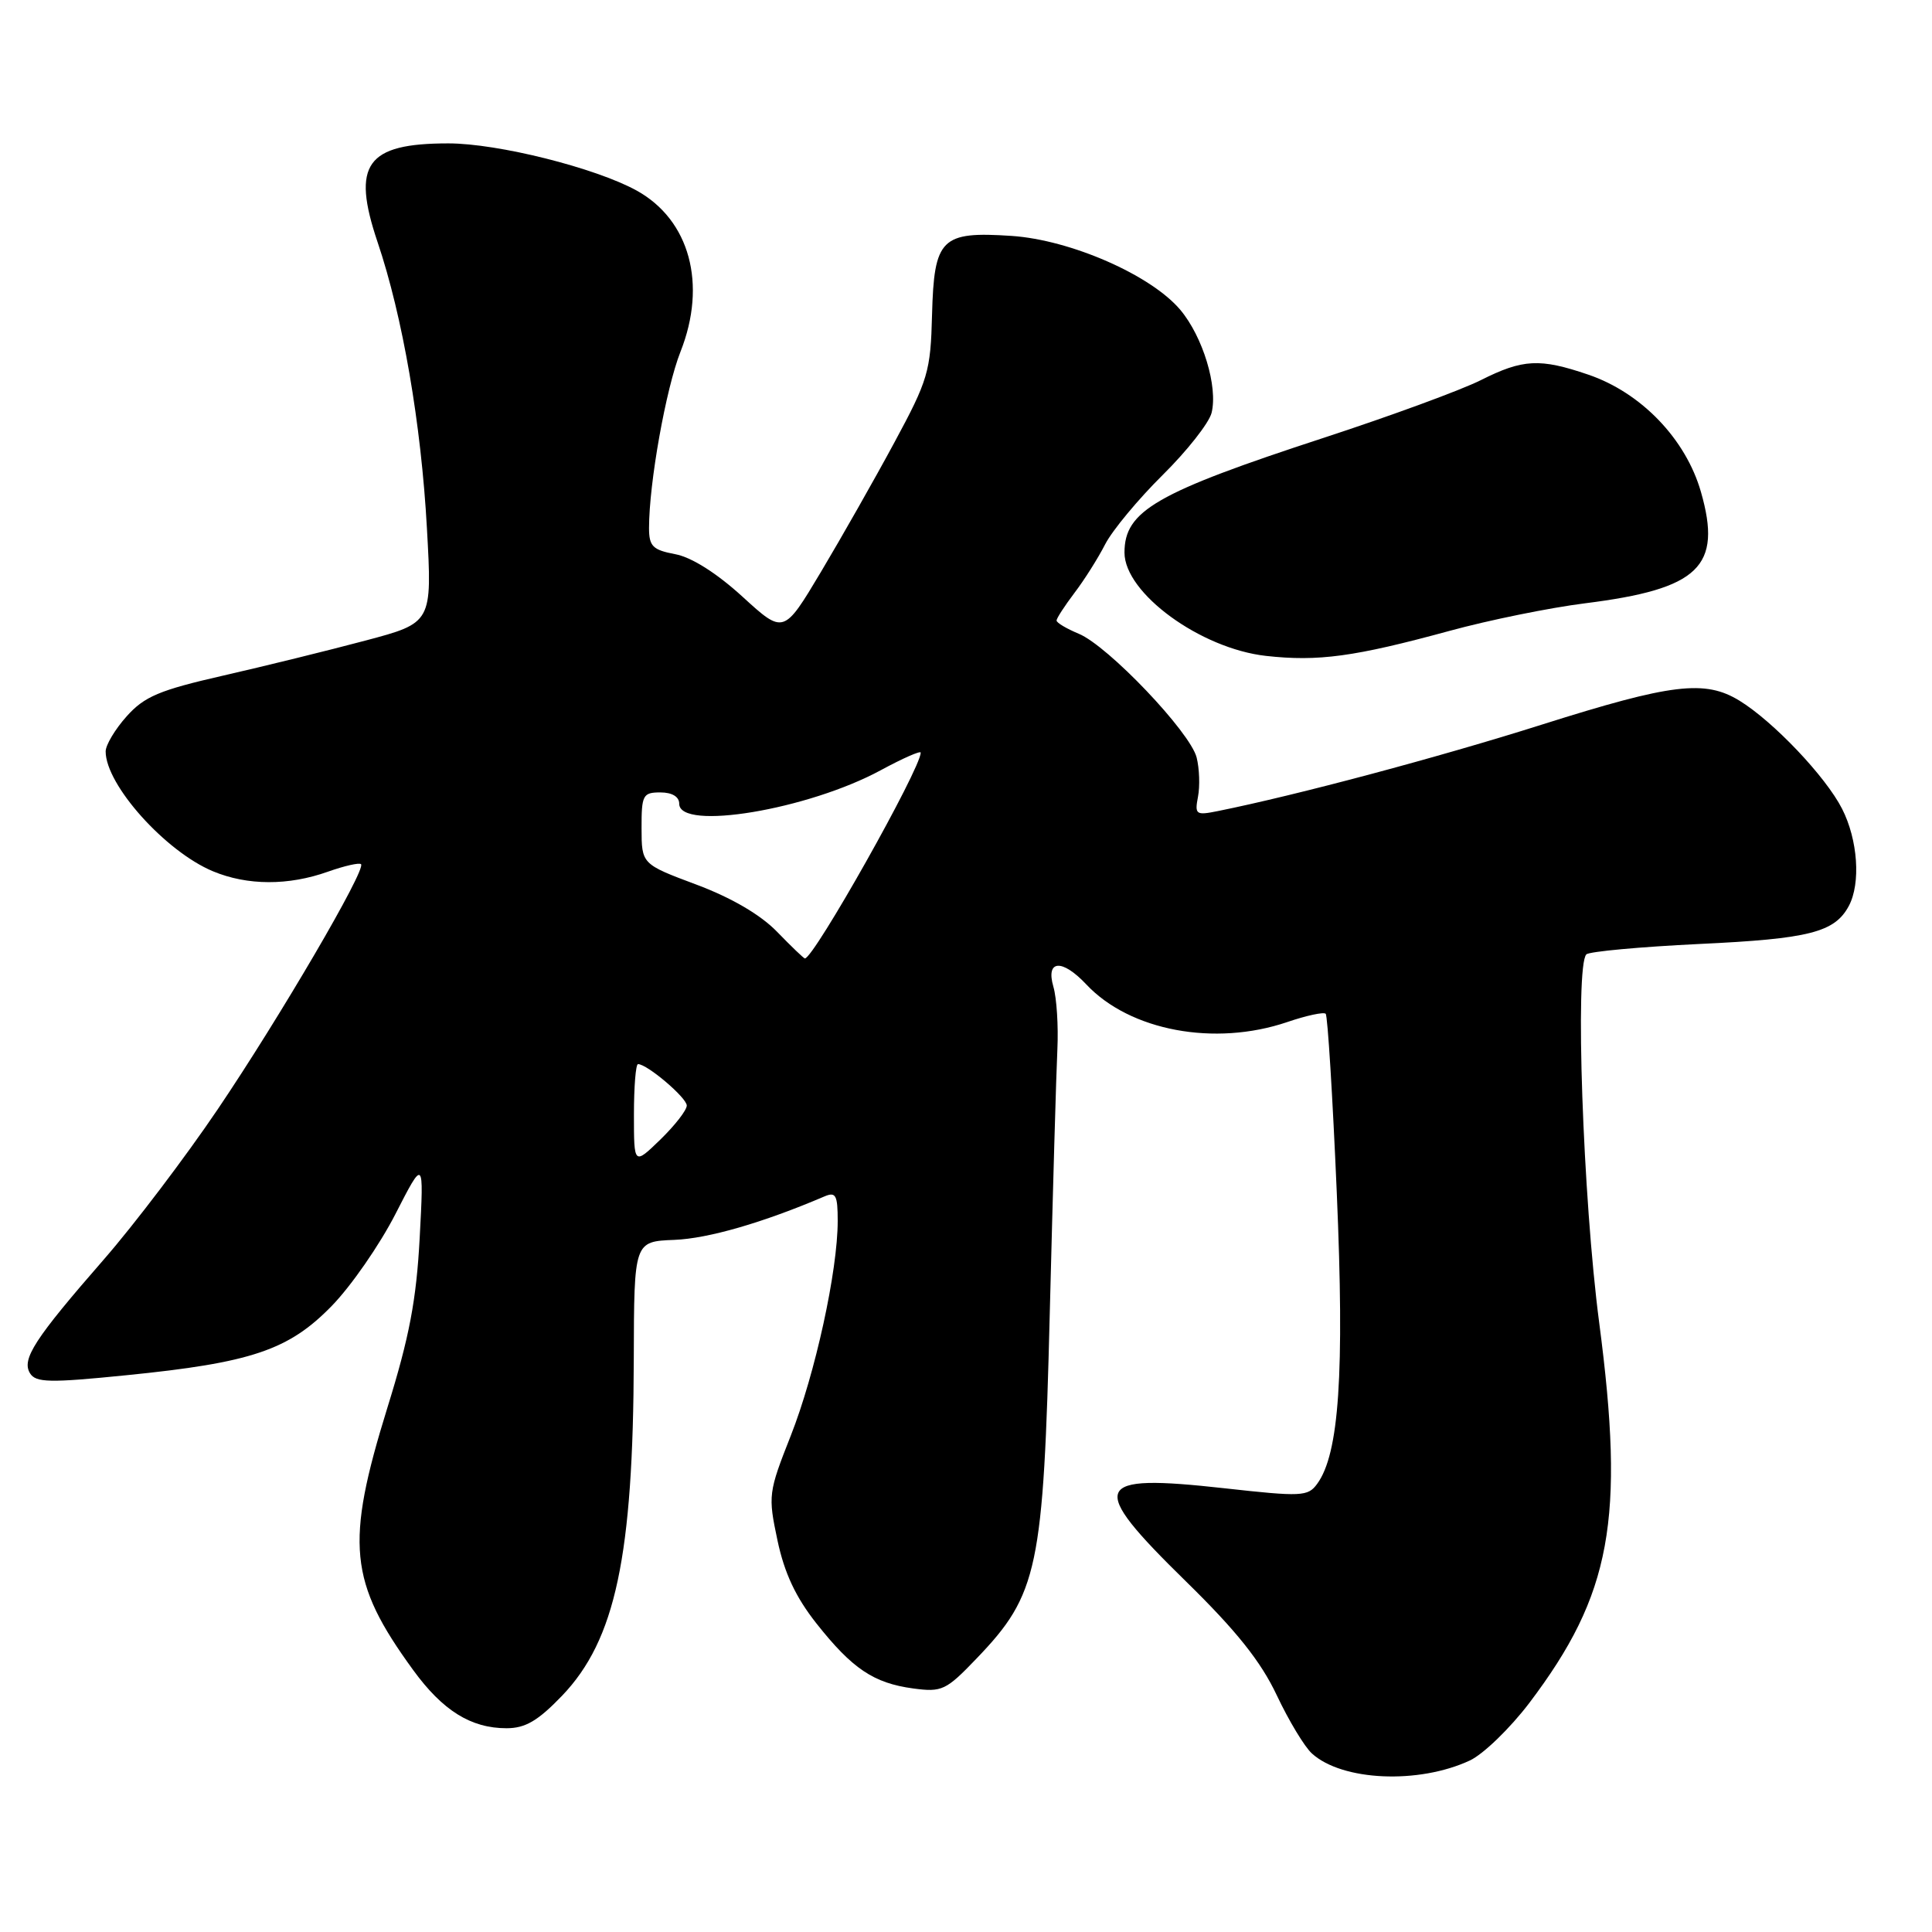 <?xml version="1.0" encoding="UTF-8" standalone="no"?>
<!DOCTYPE svg PUBLIC "-//W3C//DTD SVG 1.1//EN" "http://www.w3.org/Graphics/SVG/1.1/DTD/svg11.dtd" >
<svg xmlns="http://www.w3.org/2000/svg" xmlns:xlink="http://www.w3.org/1999/xlink" version="1.1" viewBox="0 0 256 256">
 <g >
 <path fill="currentColor"
d=" M 194.75 233.28 C 196.54 232.45 200.09 229.01 202.65 225.64 C 213.51 211.28 215.33 201.37 211.90 175.25 C 209.74 158.82 208.67 128.00 210.20 126.46 C 210.59 126.08 217.34 125.46 225.20 125.08 C 239.73 124.40 243.11 123.54 244.98 120.04 C 246.58 117.04 246.18 111.27 244.08 107.16 C 241.91 102.90 234.99 95.61 230.50 92.85 C 225.92 90.04 221.52 90.57 204.32 96.01 C 190.65 100.34 171.84 105.36 161.38 107.47 C 158.46 108.06 158.29 107.94 158.74 105.57 C 159.01 104.18 158.93 101.84 158.56 100.37 C 157.71 97.01 146.83 85.58 142.93 83.97 C 141.32 83.30 140.00 82.52 140.00 82.22 C 140.00 81.93 141.06 80.30 142.35 78.59 C 143.65 76.89 145.49 73.98 146.44 72.12 C 147.40 70.26 150.83 66.14 154.05 62.95 C 157.28 59.76 160.20 56.05 160.54 54.71 C 161.40 51.25 159.39 44.62 156.40 41.06 C 152.52 36.45 141.88 31.79 134.05 31.26 C 124.70 30.64 123.77 31.57 123.50 41.72 C 123.31 49.23 122.98 50.35 118.51 58.63 C 115.88 63.51 111.50 71.22 108.78 75.78 C 103.84 84.05 103.84 84.05 98.38 79.06 C 94.96 75.94 91.63 73.83 89.46 73.43 C 86.49 72.87 86.00 72.38 86.00 69.96 C 86.00 64.01 88.24 51.48 90.17 46.60 C 93.71 37.65 91.39 29.14 84.36 25.25 C 78.89 22.24 65.98 19.00 59.41 19.00 C 48.53 19.00 46.55 21.76 50.03 32.08 C 53.35 41.90 55.81 56.19 56.57 70.01 C 57.27 82.53 57.27 82.53 48.38 84.89 C 43.50 86.19 35.01 88.28 29.53 89.53 C 21.12 91.45 19.13 92.29 16.78 94.92 C 15.25 96.63 14.00 98.72 14.00 99.57 C 14.00 103.99 21.91 112.82 28.22 115.45 C 32.78 117.35 38.22 117.37 43.46 115.50 C 45.64 114.73 47.61 114.28 47.84 114.51 C 48.54 115.21 37.06 134.84 28.84 147.00 C 24.57 153.32 17.79 162.26 13.78 166.86 C 4.57 177.42 2.83 180.11 3.98 181.97 C 4.75 183.21 6.58 183.25 16.69 182.23 C 33.31 180.57 38.25 178.90 43.95 173.05 C 46.52 170.42 50.31 164.94 52.39 160.88 C 56.17 153.50 56.17 153.50 55.61 164.03 C 55.17 172.27 54.24 177.17 51.33 186.53 C 45.74 204.57 46.23 209.59 54.74 221.28 C 58.66 226.67 62.40 229.00 67.12 229.00 C 69.61 229.00 71.28 228.02 74.48 224.69 C 81.55 217.30 83.91 206.22 83.98 180.00 C 84.02 164.50 84.02 164.50 89.36 164.29 C 93.85 164.11 101.11 162.01 109.25 158.53 C 110.75 157.89 111.00 158.36 111.00 161.78 C 111.00 168.41 108.02 182.02 104.78 190.24 C 101.81 197.76 101.76 198.16 103.02 204.11 C 103.94 208.45 105.44 211.64 108.17 215.10 C 112.93 221.12 115.76 223.02 121.00 223.73 C 124.82 224.24 125.35 223.99 129.43 219.73 C 137.55 211.26 138.26 207.87 139.10 174.00 C 139.51 157.78 139.96 142.03 140.11 139.00 C 140.25 135.97 140.02 132.26 139.58 130.75 C 138.54 127.17 140.73 127.02 143.95 130.45 C 149.72 136.59 160.96 138.69 170.56 135.43 C 173.11 134.56 175.40 134.07 175.66 134.33 C 175.92 134.58 176.58 145.26 177.13 158.04 C 178.16 182.01 177.45 192.64 174.53 196.62 C 173.31 198.30 172.47 198.34 162.22 197.20 C 144.64 195.25 144.04 196.71 157.14 209.54 C 163.84 216.10 167.06 220.14 169.18 224.63 C 170.77 228.00 172.87 231.48 173.84 232.35 C 177.85 235.99 187.96 236.44 194.75 233.28 Z  M 192.05 83.60 C 197.31 82.16 205.40 80.52 210.03 79.94 C 225.15 78.04 228.23 75.09 225.38 65.17 C 223.37 58.17 217.47 52.03 210.45 49.64 C 204.03 47.45 201.79 47.57 196.22 50.37 C 193.62 51.68 184.30 55.10 175.50 57.98 C 153.17 65.28 149.00 67.68 149.00 73.22 C 149.00 78.59 159.07 85.94 167.75 86.91 C 174.67 87.68 179.47 87.03 192.05 83.60 Z  M 84.00 147.70 C 84.00 144.01 84.24 141.00 84.54 141.00 C 85.76 141.00 91.00 145.46 91.00 146.49 C 91.00 147.11 89.42 149.13 87.50 151.00 C 84.00 154.39 84.00 154.39 84.00 147.70 Z  M 102.97 123.47 C 100.78 121.21 96.95 118.97 92.29 117.22 C 85.02 114.50 85.02 114.50 85.01 109.75 C 85.00 105.35 85.18 105.00 87.50 105.00 C 89.06 105.00 90.00 105.57 90.00 106.50 C 90.00 110.13 107.06 107.29 116.72 102.05 C 119.62 100.48 122.00 99.43 122.00 99.73 C 122.00 101.84 107.84 127.00 106.65 127.00 C 106.51 127.00 104.85 125.41 102.97 123.47 Z "/>
</g>
</svg>